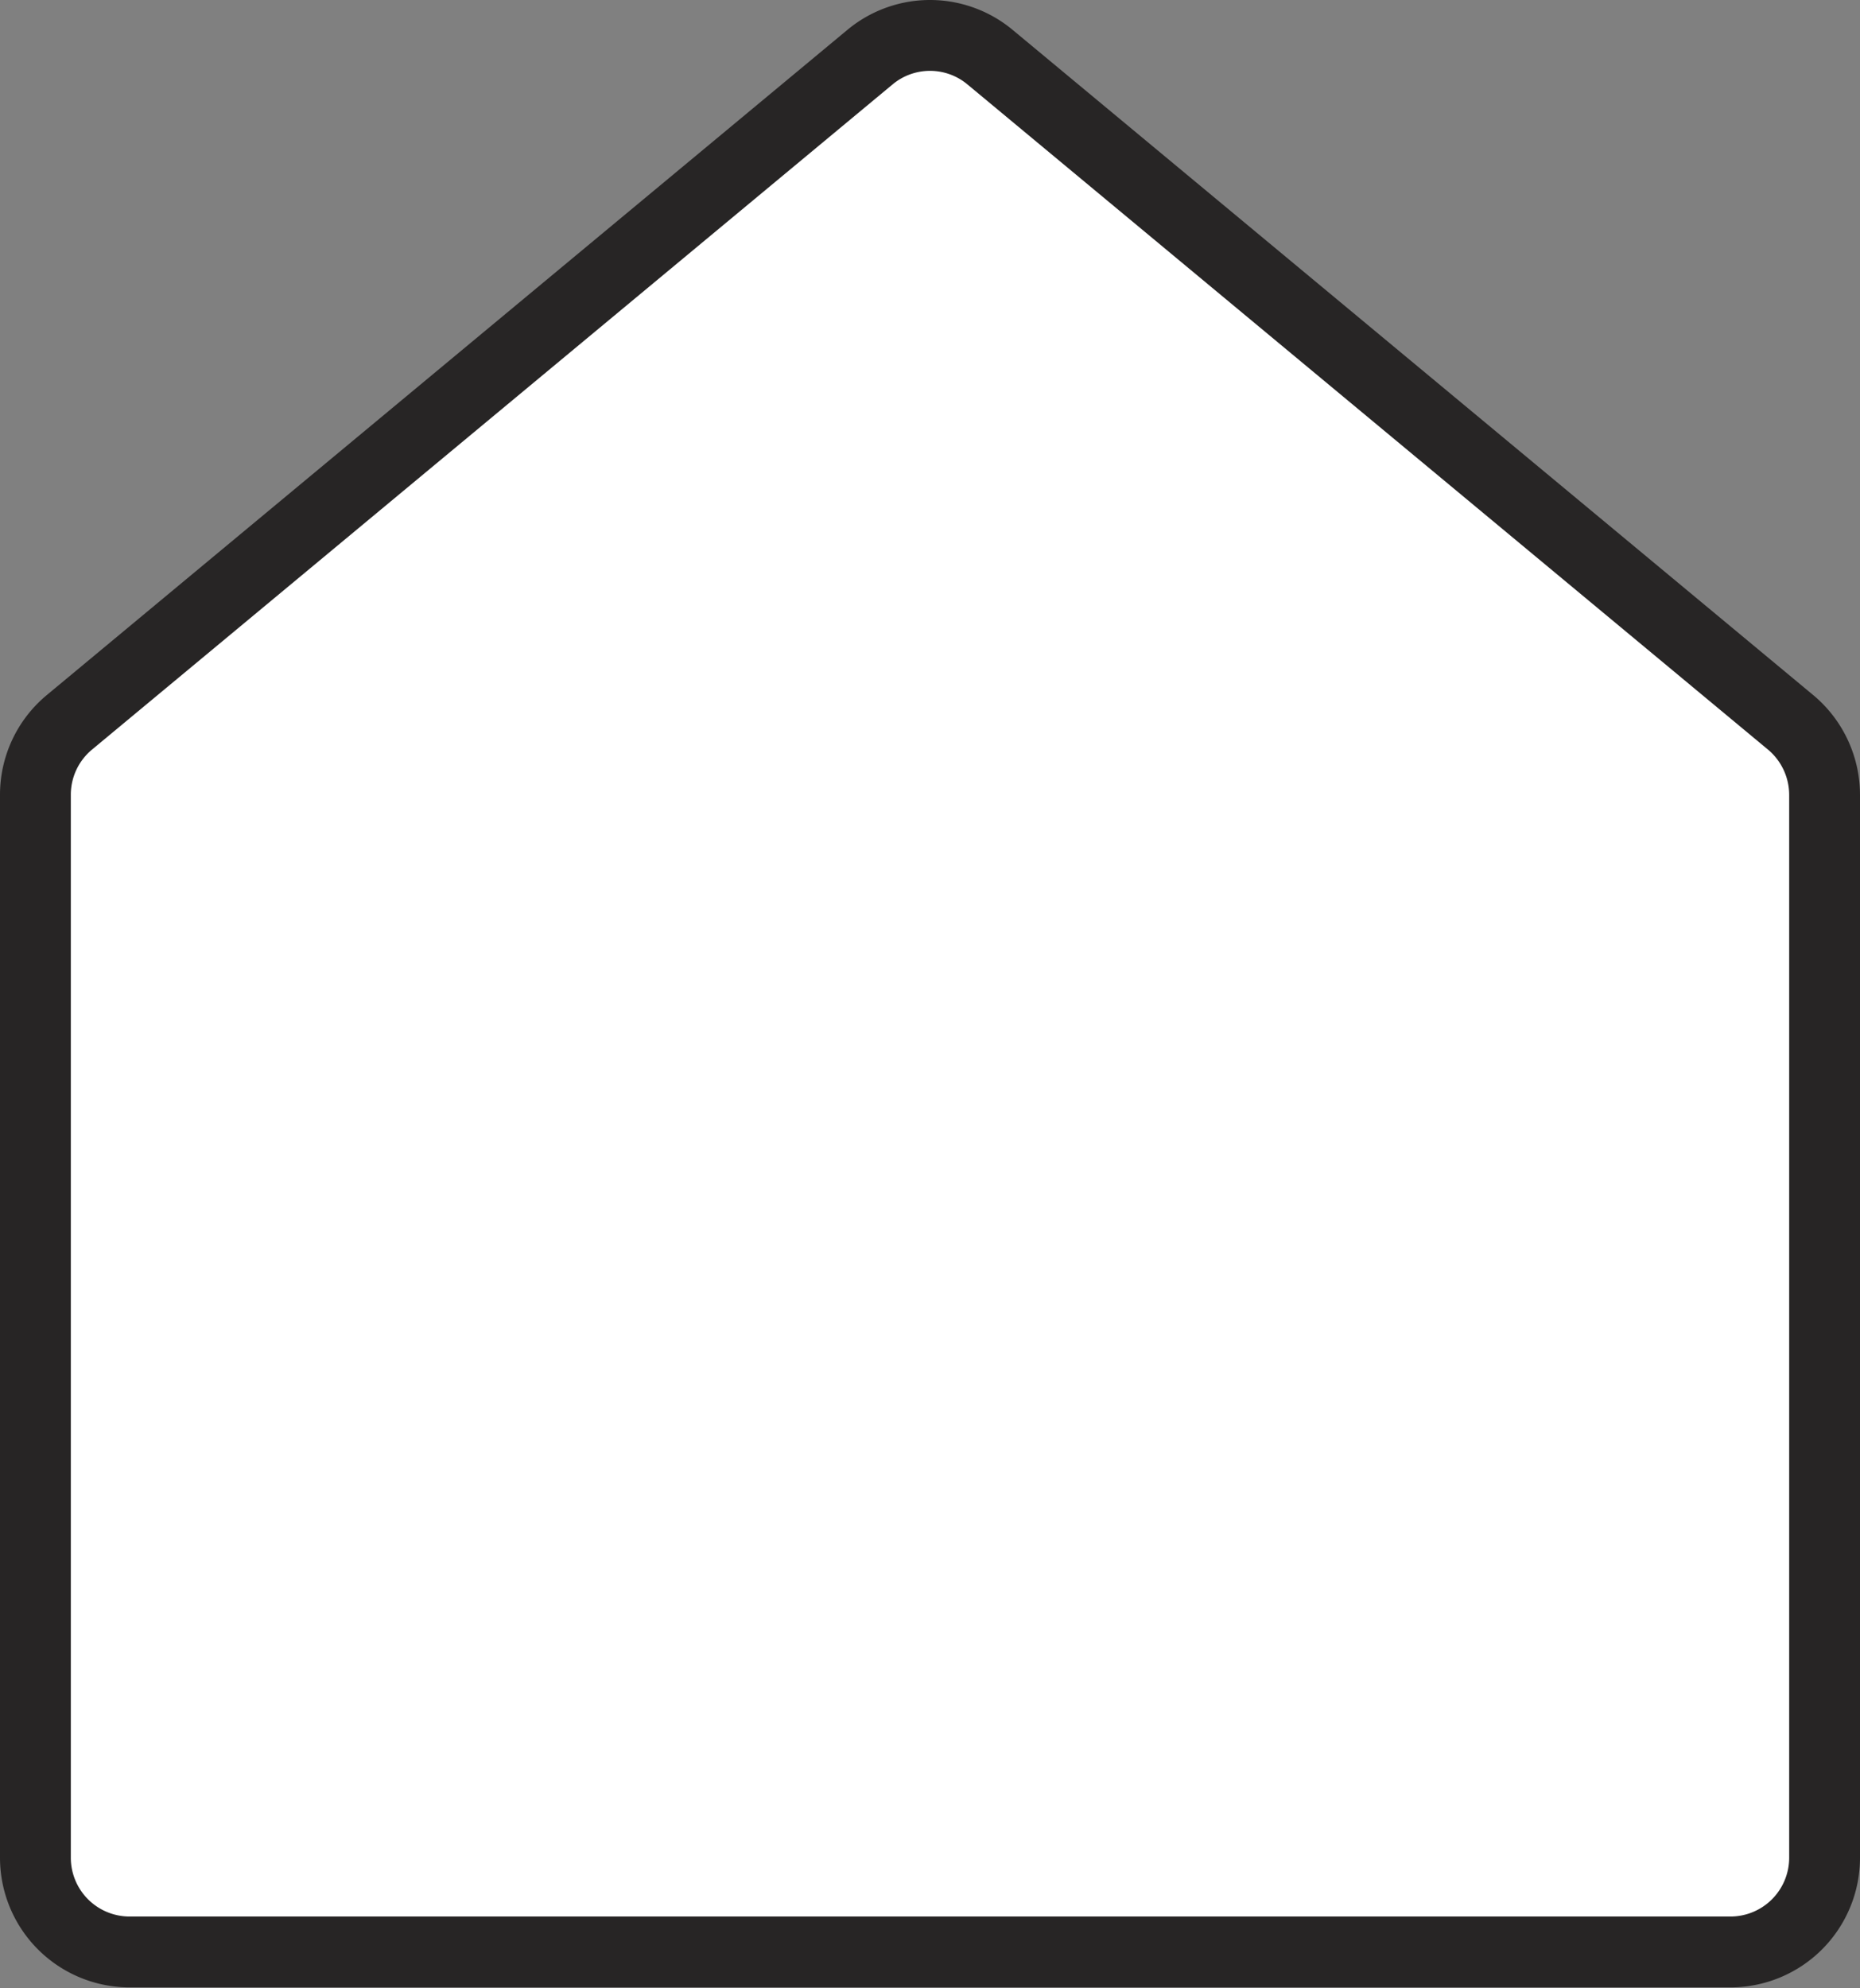<svg xmlns="http://www.w3.org/2000/svg" viewBox="0 0 105.05 112.24"><rect x="0" y="0" width="105.05" height="112.24" fill="#808080" stroke="none"/><defs><style>.cls-1{fill:#fff;stroke:#272525;stroke-linecap:round;stroke-linejoin:round;stroke-width:4px;}</style></defs><title>Asset 2</title><g id="Layer_2" data-name="Layer 2"><g id="Layer_1-2" data-name="Layer 1"><path class="cls-1" d="M101.13,40.78,55.92,3.23a5.3,5.3,0,0,0-6.79,0L3.92,40.78A5.31,5.31,0,0,0,2,44.88v60a5.32,5.32,0,0,0,5.32,5.32H97.73a5.32,5.32,0,0,0,5.32-5.32v-60a5.34,5.34,0,0,0-1.92-4.1"/></g></g></svg>
